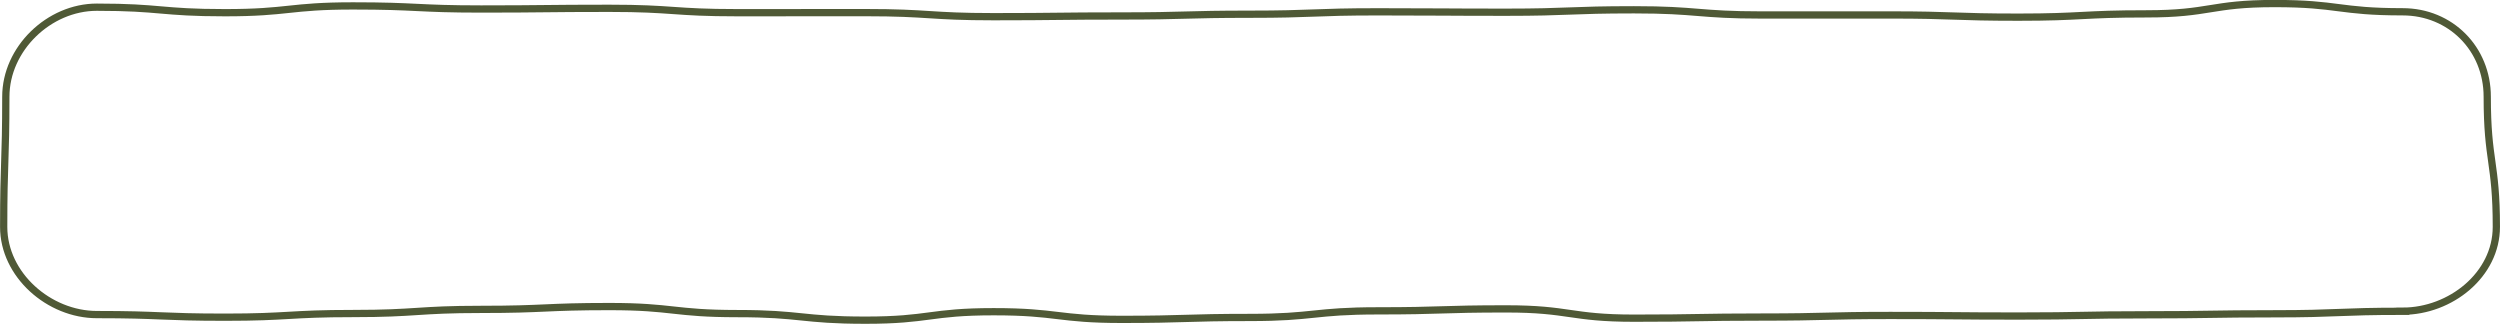 <?xml version="1.0" encoding="UTF-8"?>
<svg id="Layer_2" xmlns="http://www.w3.org/2000/svg" viewBox="0 0 688.76 89.21">
  <defs>
    <style>
      .cls-1 {
        fill: none;
        stroke: #4f5936;
        stroke-miterlimit: 10;
        stroke-width: 2px;
      }
    </style>
  </defs>
  <g id="_메인오브젝트" data-name="메인오브젝트">
    <path class="cls-1" d="M661.95,85.76c-17.64,0-17.64.69-35.29.69-17.64,0-17.64.28-35.29.28-17.65,0-17.65.34-35.29.34-17.64,0-17.64-.16-35.29-.16-17.65,0-17.65.44-35.29.44-17.64,0-17.64.31-35.29.31-17.65,0-17.65-2.56-35.29-2.56-17.65,0-17.65.54-35.29.54-17.65,0-17.65,1.82-35.29,1.82-17.65,0-17.65.53-35.29.53-17.64,0-17.64-2.11-35.29-2.11-17.64,0-17.64,2.33-35.29,2.33-17.65,0-17.65-1.81-35.29-1.81-17.65,0-17.65-1.94-35.29-1.94s-17.65.78-35.3.78c-17.65,0-17.65,1.14-35.29,1.14-17.65,0-17.65,1.01-35.3,1.01-17.65,0-17.65-.72-35.3-.72-13.2,0-25.68-10.95-25.68-24.15,0-17.93.59-17.93.59-35.86C1.59,13.45,13.48,1.98,26.68,1.98c17.64,0,17.64,1.52,35.29,1.52s17.64-1.87,35.29-1.87,17.65.85,35.29.85,17.64-.19,35.29-.19,17.65,1.21,35.29,1.21,17.64-.02,35.29-.02,17.65,1.12,35.29,1.12,17.65-.2,35.29-.2,17.65-.48,35.29-.48,17.65-.66,35.29-.66,17.64.11,35.29.11,17.64-.67,35.29-.67,17.65,1.43,35.29,1.43,17.65-.01,35.29-.01,17.65.61,35.3.61,17.65-.91,35.29-.91,17.65-2.84,35.3-2.84,17.65,2.27,35.3,2.27c13.2,0,23.31,10.19,23.31,23.39,0,17.93,2.51,17.93,2.51,35.86,0,13.2-12.62,23.24-25.82,23.24Z"/>
  </g>
</svg>